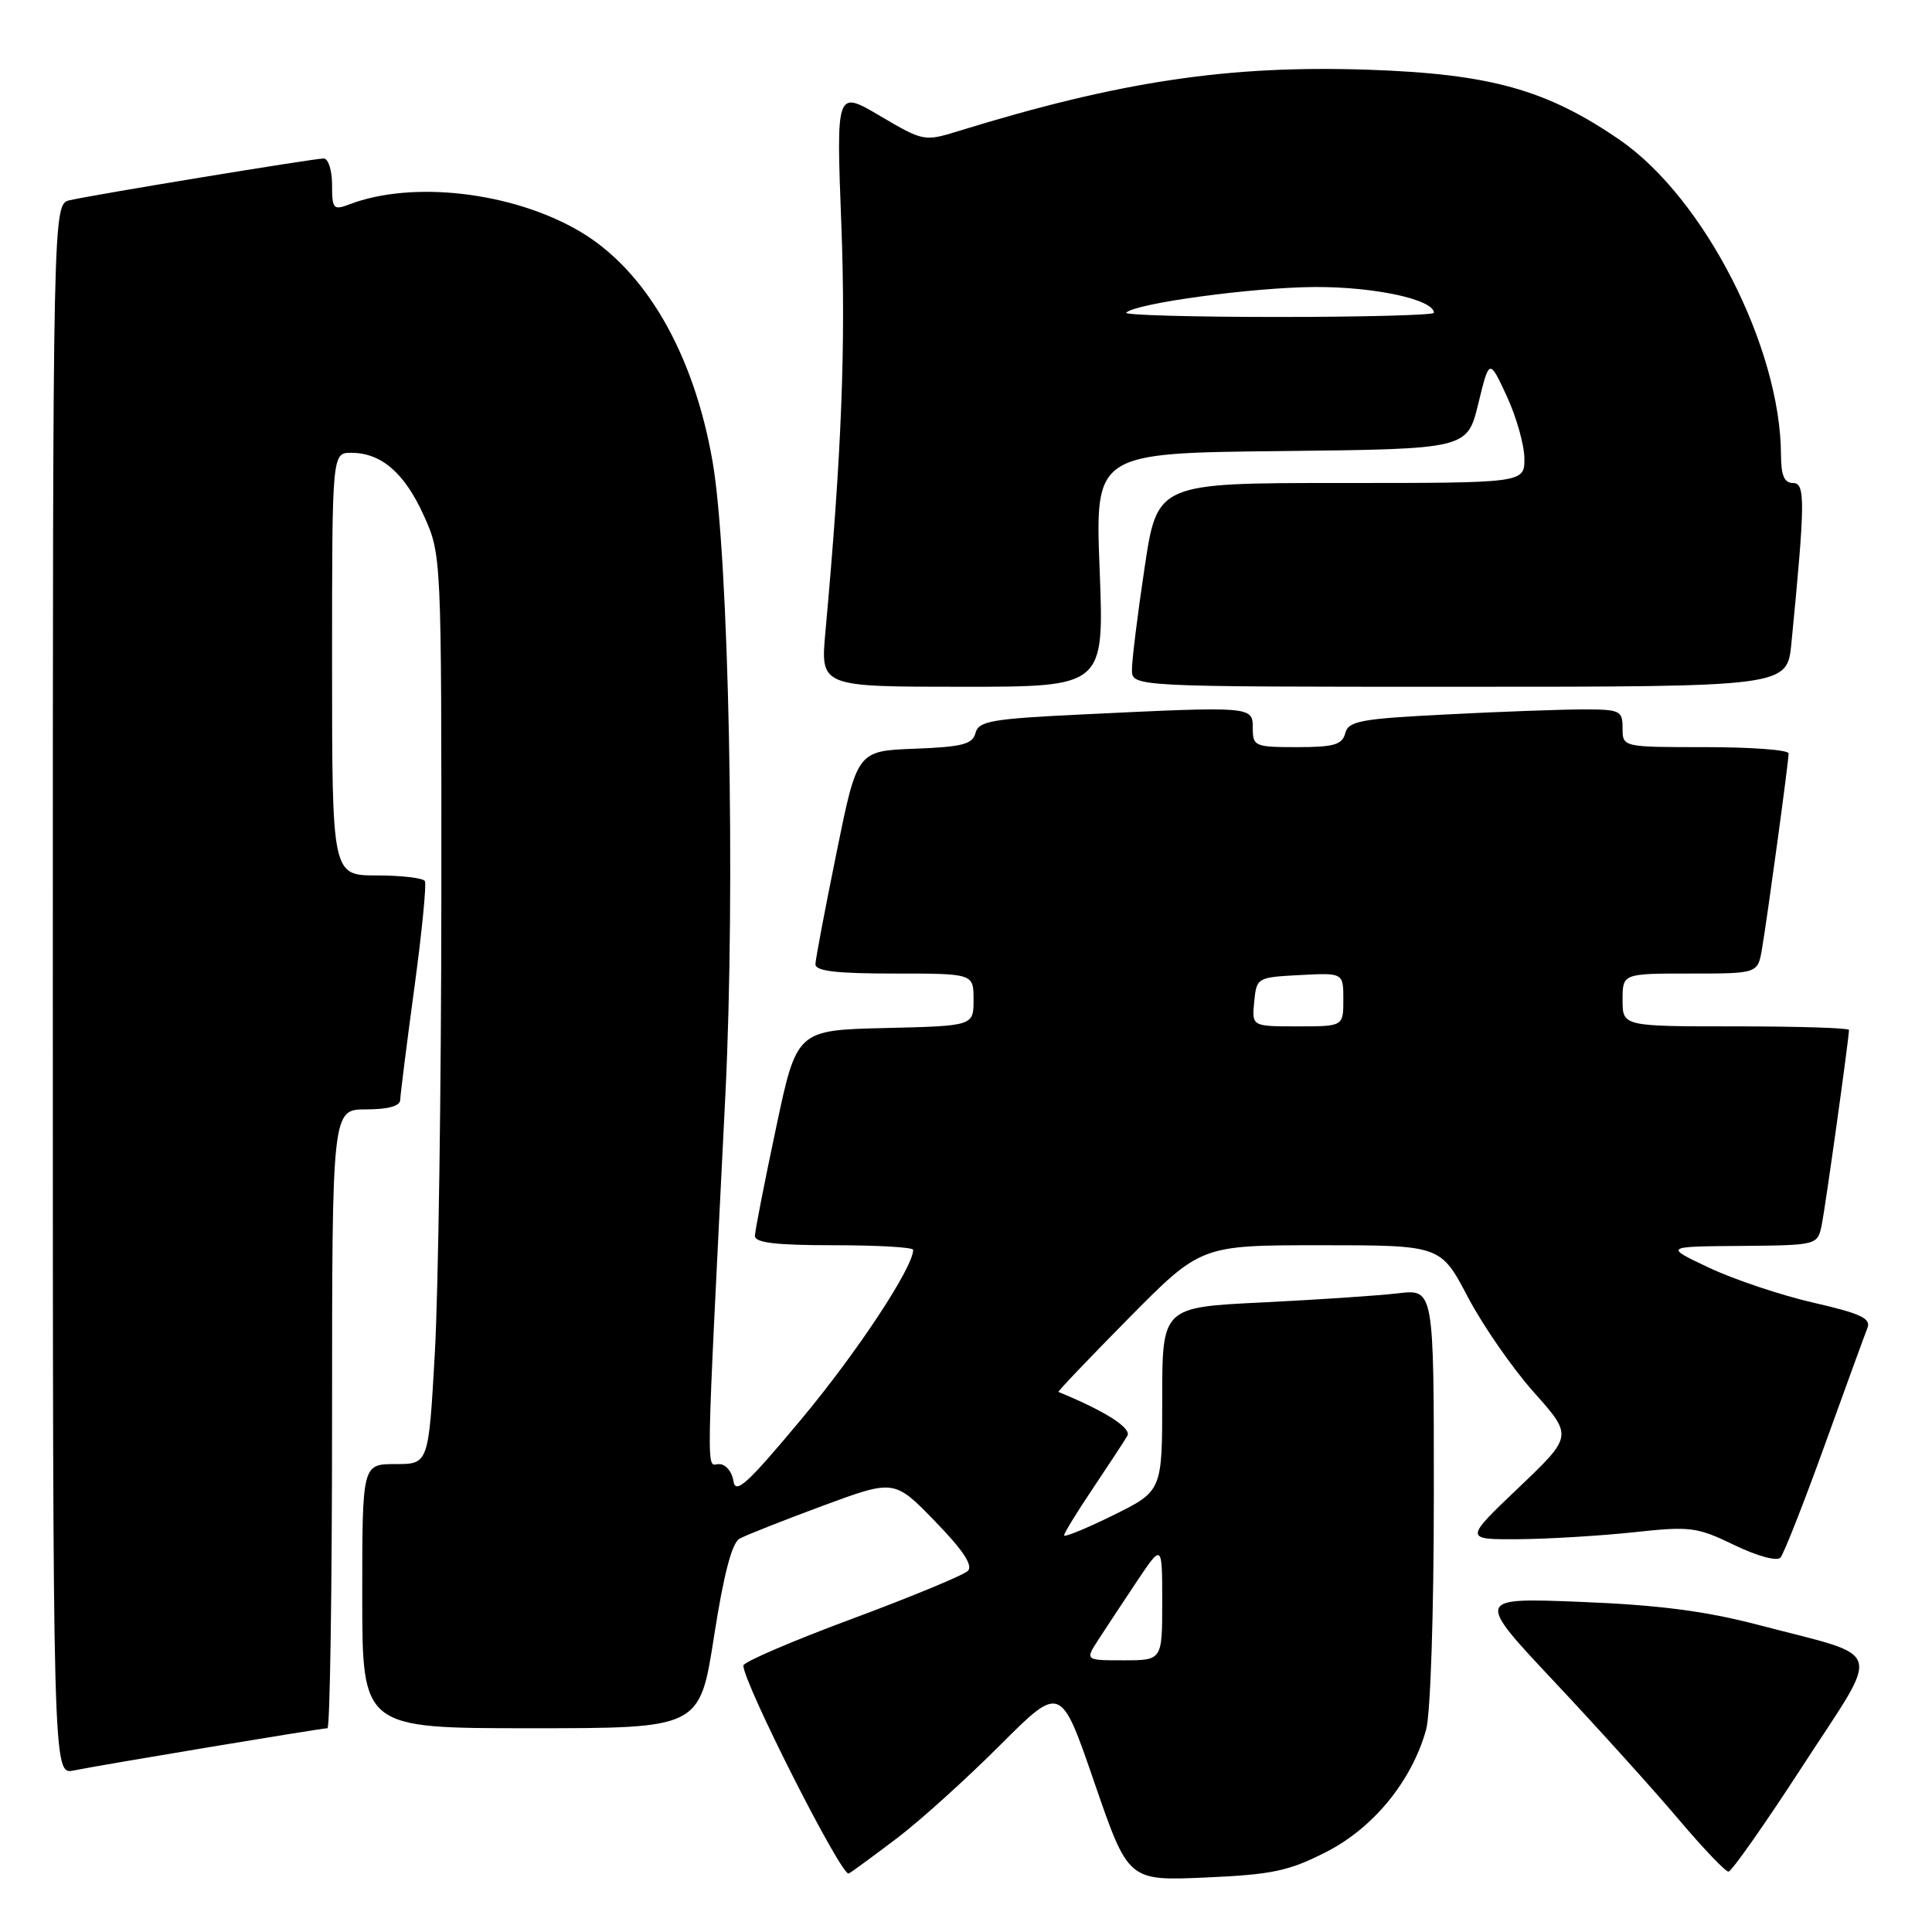 <?xml version="1.0" encoding="UTF-8" standalone="no"?>
<!DOCTYPE svg PUBLIC "-//W3C//DTD SVG 1.1//EN" "http://www.w3.org/Graphics/SVG/1.1/DTD/svg11.dtd" >
<svg xmlns="http://www.w3.org/2000/svg" xmlns:xlink="http://www.w3.org/1999/xlink" version="1.1" viewBox="0 0 256 256">
 <g >
 <path fill="currentColor"
d=" M 119.00 243.46 C 122.03 241.15 128.11 235.65 132.52 231.24 C 140.55 223.21 140.55 223.21 145.02 236.22 C 149.50 249.23 149.50 249.23 159.74 248.78 C 168.57 248.39 170.77 247.93 175.74 245.39 C 182.00 242.20 187.08 235.97 188.97 229.18 C 189.55 227.09 189.99 213.68 189.99 198.16 C 190.00 170.81 190.00 170.81 185.25 171.37 C 182.64 171.68 174.54 172.22 167.25 172.58 C 154.00 173.22 154.00 173.22 154.00 185.40 C 154.00 197.57 154.00 197.57 147.50 200.78 C 143.93 202.54 141.00 203.74 141.00 203.44 C 141.00 203.14 142.72 200.33 144.83 197.20 C 146.93 194.06 148.98 190.94 149.38 190.26 C 149.98 189.23 146.41 186.96 140.25 184.44 C 140.12 184.38 144.31 179.99 149.56 174.67 C 159.12 165.00 159.12 165.00 175.01 165.00 C 190.89 165.00 190.89 165.00 194.49 171.85 C 196.47 175.62 200.41 181.31 203.25 184.49 C 208.41 190.28 208.41 190.28 201.21 197.14 C 194.01 204.00 194.01 204.00 201.26 203.95 C 205.24 203.92 212.10 203.50 216.50 203.03 C 223.98 202.22 224.85 202.33 229.81 204.73 C 232.84 206.19 235.46 206.91 235.92 206.39 C 236.36 205.90 239.00 199.20 241.78 191.50 C 244.56 183.80 247.11 176.80 247.45 175.95 C 247.94 174.70 246.53 174.04 240.28 172.61 C 236.00 171.63 229.80 169.55 226.50 168.00 C 220.50 165.17 220.50 165.17 230.67 165.09 C 240.84 165.00 240.84 165.00 241.40 162.25 C 241.90 159.75 245.00 137.57 245.00 136.47 C 245.00 136.21 238.25 136.00 230.00 136.00 C 215.00 136.00 215.00 136.00 215.00 132.50 C 215.00 129.00 215.00 129.00 223.95 129.00 C 232.91 129.00 232.91 129.00 233.47 125.75 C 234.18 121.62 237.00 100.92 237.00 99.83 C 237.00 99.37 232.05 99.00 226.00 99.00 C 215.00 99.00 215.00 99.00 215.00 96.50 C 215.00 94.15 214.68 94.00 209.75 94.00 C 206.86 94.01 198.70 94.30 191.61 94.67 C 180.26 95.24 178.67 95.54 178.25 97.16 C 177.85 98.68 176.75 99.00 171.88 99.00 C 166.27 99.00 166.00 98.88 166.00 96.50 C 166.00 93.58 166.01 93.58 143.52 94.66 C 131.41 95.24 129.67 95.54 129.26 97.12 C 128.87 98.62 127.52 98.97 121.19 99.21 C 113.58 99.50 113.58 99.50 110.84 113.00 C 109.33 120.42 108.07 127.06 108.05 127.75 C 108.01 128.67 110.74 129.00 118.50 129.00 C 129.00 129.00 129.00 129.00 129.00 132.47 C 129.00 135.94 129.00 135.94 117.28 136.22 C 105.57 136.50 105.57 136.50 102.82 149.50 C 101.30 156.65 100.05 163.06 100.03 163.75 C 100.01 164.67 102.75 165.00 110.50 165.00 C 116.28 165.00 121.00 165.27 121.00 165.61 C 121.00 167.93 113.59 179.17 106.24 187.98 C 99.00 196.66 97.45 198.08 97.18 196.23 C 97.00 195.00 96.15 194.00 95.28 194.00 C 93.55 194.00 93.48 198.03 96.12 145.00 C 97.47 117.69 96.58 73.59 94.42 61.16 C 91.91 46.75 85.50 35.70 76.69 30.58 C 67.80 25.42 54.65 23.90 46.32 27.07 C 44.17 27.89 44.00 27.69 44.00 24.48 C 44.00 22.56 43.50 21.00 42.89 21.00 C 41.60 21.00 12.63 25.76 9.25 26.53 C 7.00 27.04 7.00 27.04 7.00 131.10 C 7.00 235.16 7.00 235.16 9.75 234.60 C 13.32 233.87 42.58 229.00 43.39 229.00 C 43.72 229.00 44.00 210.55 44.00 188.00 C 44.00 147.00 44.00 147.00 48.50 147.00 C 51.42 147.00 53.01 146.56 53.03 145.75 C 53.05 145.06 53.88 138.43 54.89 131.00 C 55.90 123.58 56.53 117.16 56.30 116.75 C 56.07 116.34 53.21 116.00 49.94 116.00 C 44.00 116.00 44.00 116.00 44.00 88.00 C 44.00 60.00 44.00 60.00 46.54 60.00 C 50.52 60.00 53.60 62.66 56.15 68.30 C 58.50 73.50 58.50 73.50 58.48 119.00 C 58.47 144.03 58.08 171.14 57.62 179.25 C 56.79 194.00 56.79 194.00 52.40 194.00 C 48.00 194.00 48.00 194.00 48.00 211.50 C 48.00 229.00 48.00 229.00 70.36 229.00 C 92.72 229.00 92.72 229.00 94.61 216.85 C 95.89 208.62 96.98 204.44 98.00 203.88 C 98.83 203.42 103.78 201.47 109.00 199.53 C 118.50 196.02 118.50 196.02 123.89 201.57 C 127.60 205.39 128.96 207.44 128.25 208.15 C 127.68 208.72 120.76 211.58 112.86 214.52 C 104.96 217.45 98.50 220.23 98.50 220.69 C 98.50 223.00 111.56 248.78 112.47 248.25 C 113.03 247.92 115.97 245.76 119.00 243.46 Z  M 238.88 233.97 C 249.38 217.78 250.01 219.78 233.00 215.31 C 226.02 213.48 219.79 212.67 209.50 212.26 C 195.50 211.70 195.50 211.70 206.00 222.88 C 211.78 229.03 219.15 237.20 222.39 241.03 C 225.63 244.86 228.62 248.00 229.03 248.00 C 229.44 248.00 233.87 241.69 238.88 233.97 Z  M 145.71 75.52 C 145.10 60.03 145.10 60.03 169.76 59.77 C 194.41 59.50 194.41 59.50 195.88 53.50 C 197.34 47.50 197.34 47.50 199.66 52.50 C 200.93 55.25 201.98 58.96 201.99 60.75 C 202.00 64.00 202.00 64.00 177.67 64.00 C 153.34 64.00 153.34 64.00 151.66 75.25 C 150.73 81.44 149.98 87.51 149.99 88.75 C 150.00 91.00 150.00 91.00 193.40 91.00 C 236.80 91.00 236.80 91.00 237.37 85.25 C 239.20 66.49 239.23 64.00 237.59 64.00 C 236.42 64.00 236.00 63.00 235.99 60.25 C 235.93 46.01 225.81 26.25 214.64 18.55 C 204.95 11.88 197.47 9.79 181.31 9.24 C 162.83 8.61 148.36 10.77 126.96 17.38 C 122.49 18.76 122.33 18.73 116.61 15.36 C 110.80 11.93 110.80 11.93 111.48 29.72 C 112.09 45.71 111.53 59.97 109.37 83.75 C 108.71 91.00 108.71 91.00 127.51 91.00 C 146.31 91.00 146.31 91.00 145.71 75.52 Z  M 145.55 217.25 C 146.53 215.74 148.83 212.26 150.66 209.51 C 154.00 204.53 154.00 204.53 154.00 212.26 C 154.00 220.00 154.00 220.00 148.88 220.00 C 143.77 220.00 143.77 220.00 145.55 217.25 Z  M 166.19 132.75 C 166.50 129.54 166.57 129.50 172.25 129.20 C 178.00 128.90 178.00 128.90 178.00 132.45 C 178.00 136.00 178.00 136.00 171.94 136.00 C 165.87 136.00 165.87 136.00 166.19 132.75 Z  M 149.23 41.43 C 150.49 40.18 166.04 38.07 174.28 38.03 C 182.18 38.00 190.00 39.70 190.00 41.45 C 190.00 41.75 180.70 42.00 169.33 42.00 C 157.97 42.00 148.92 41.75 149.23 41.43 Z "/>
</g>
</svg>